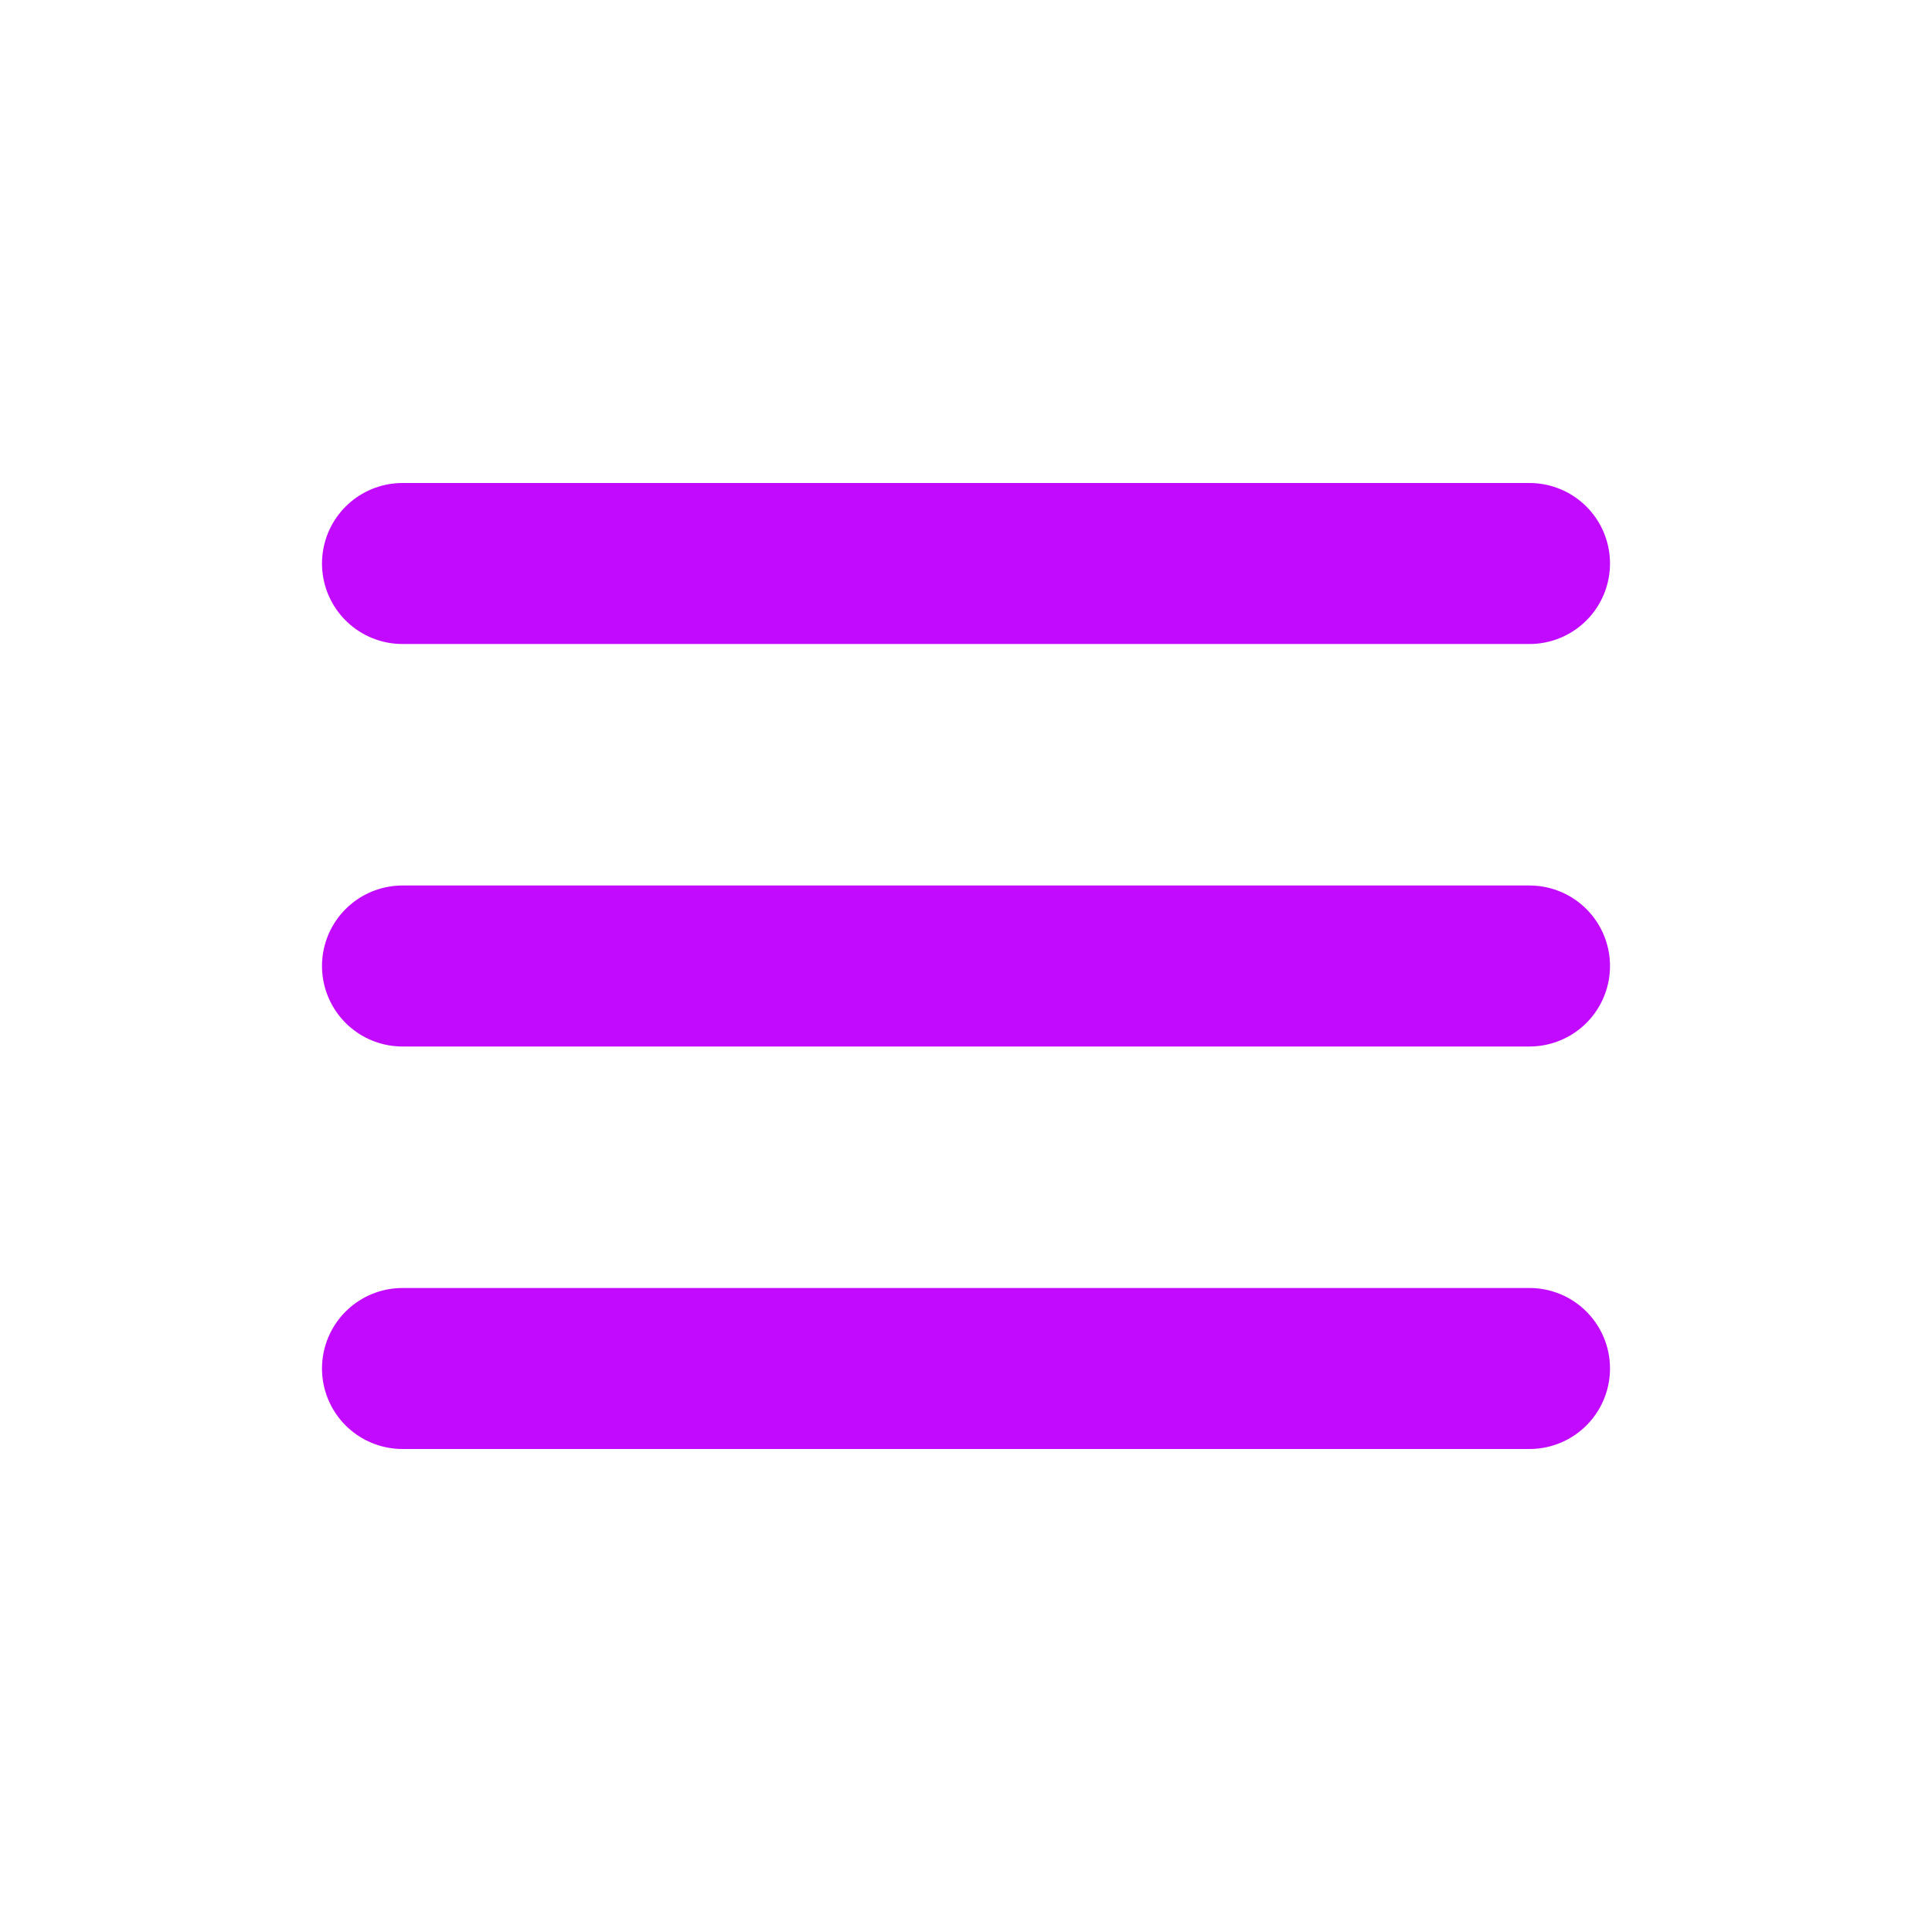 <!DOCTYPE svg PUBLIC "-//W3C//DTD SVG 1.1//EN" "http://www.w3.org/Graphics/SVG/1.1/DTD/svg11.dtd">

<!-- Uploaded to: SVG Repo, www.svgrepo.com, Transformed by: SVG Repo Mixer Tools -->
<svg width="64px" height="64px" viewBox="0 0 24 24" version="1.1" xmlns="http://www.w3.org/2000/svg" xmlns:xlink="http://www.w3.org/1999/xlink" fill="#c20aff" stroke="#c20aff">

<g id="SVGRepo_bgCarrier" stroke-width="0"/>

<g id="SVGRepo_tracerCarrier" stroke-linecap="round" stroke-linejoin="round"/>

<g id="SVGRepo_iconCarrier"> <title>Menu</title> <g id="Page-1" stroke="none" stroke-width="1" fill="none" fill-rule="evenodd"> <g id="Menu"> <rect id="Rectangle" fill-rule="nonzero" x="0" y="0" width="24" height="24"> </rect> <line x1="5" y1="7" x2="19" y2="7" id="Path" stroke="#c20aff" stroke-width="2" stroke-linecap="round"> </line> <line x1="5" y1="17" x2="19" y2="17" id="Path" stroke="#c20aff" stroke-width="2" stroke-linecap="round"> </line> <line x1="5" y1="12" x2="19" y2="12" id="Path" stroke="#c20aff" stroke-width="2" stroke-linecap="round"> </line> </g> </g> </g>

</svg>